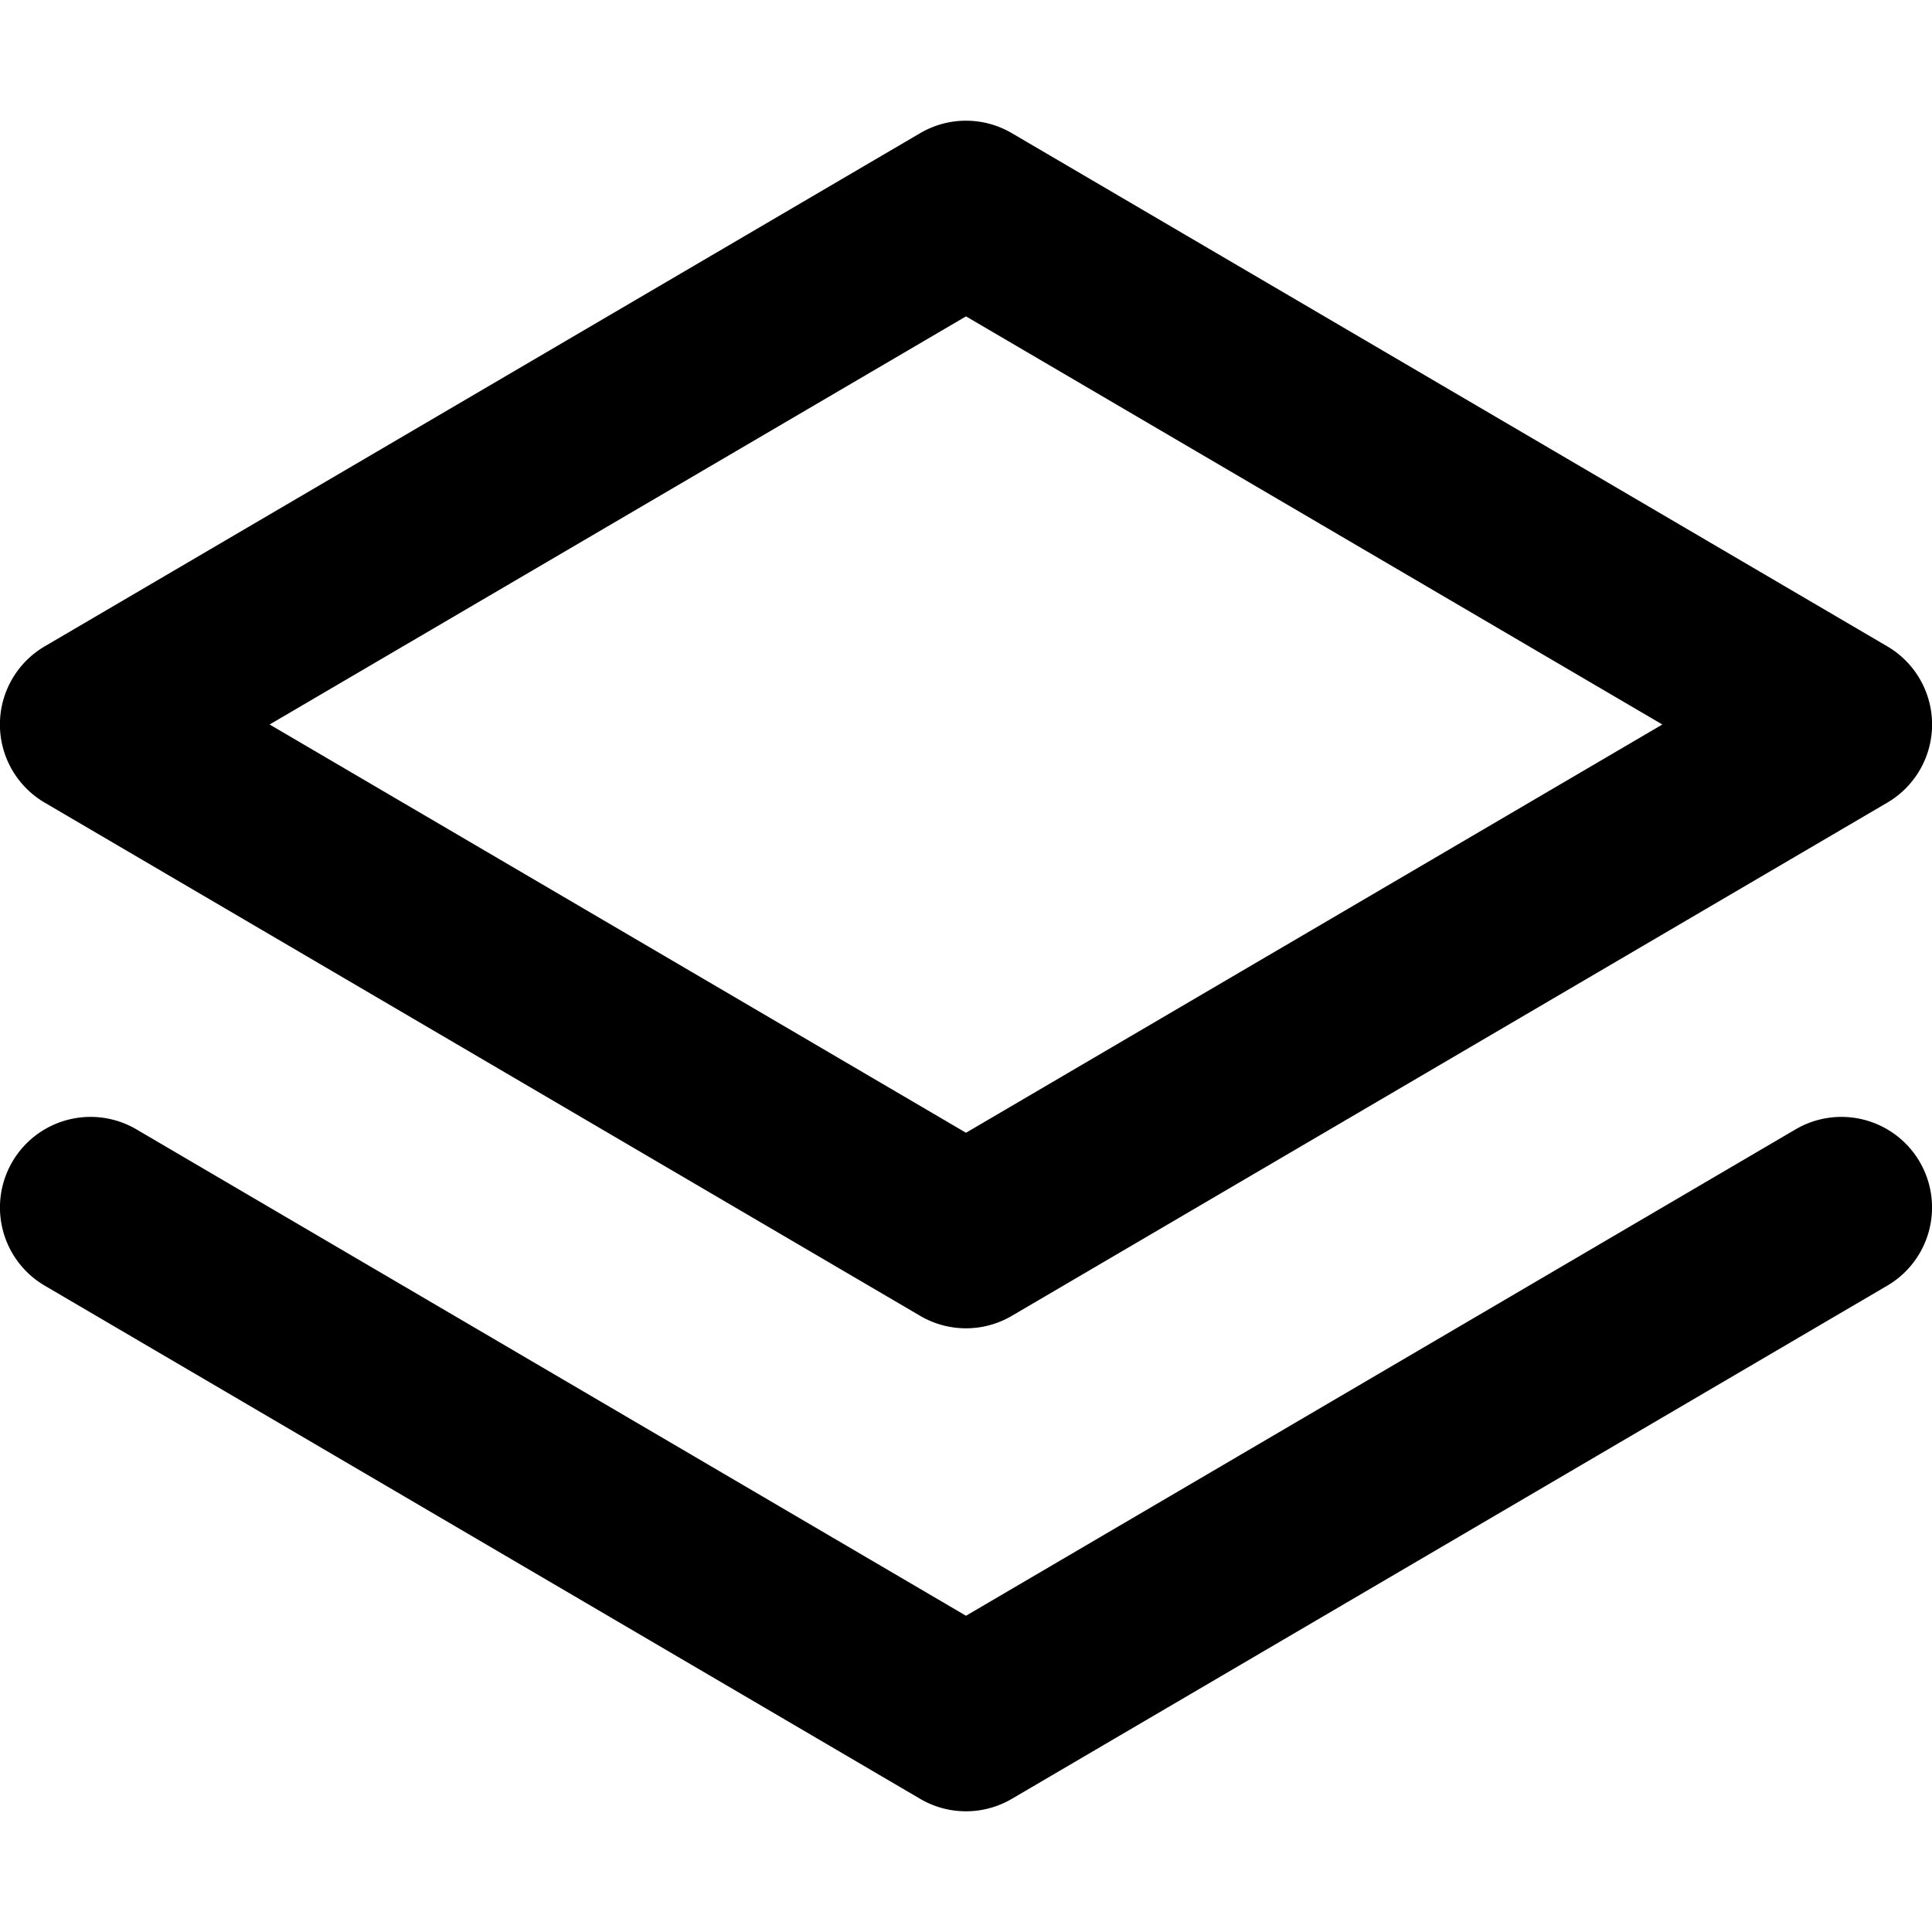 <svg xmlns="http://www.w3.org/2000/svg" width="1em" height="1em" viewBox="0 0 16 16"><path fill="currentColor" fill-rule="evenodd" d="M8.38 1.103a.75.75 0 0 0-.76 0L.37 5.353a.75.75 0 0 0 0 1.294l7.25 4.25a.75.75 0 0 0 .76 0l7.25-4.25a.75.75 0 0 0 0-1.294zM8 9.381L2.233 6L8 2.62L13.767 6zm-6.87-.028a.75.75 0 0 0-.76 1.294l7.25 4.25a.75.75 0 0 0 .76 0l7.25-4.25a.75.75 0 0 0-.76-1.294L8 13.381z" clip-rule="evenodd"/></svg>